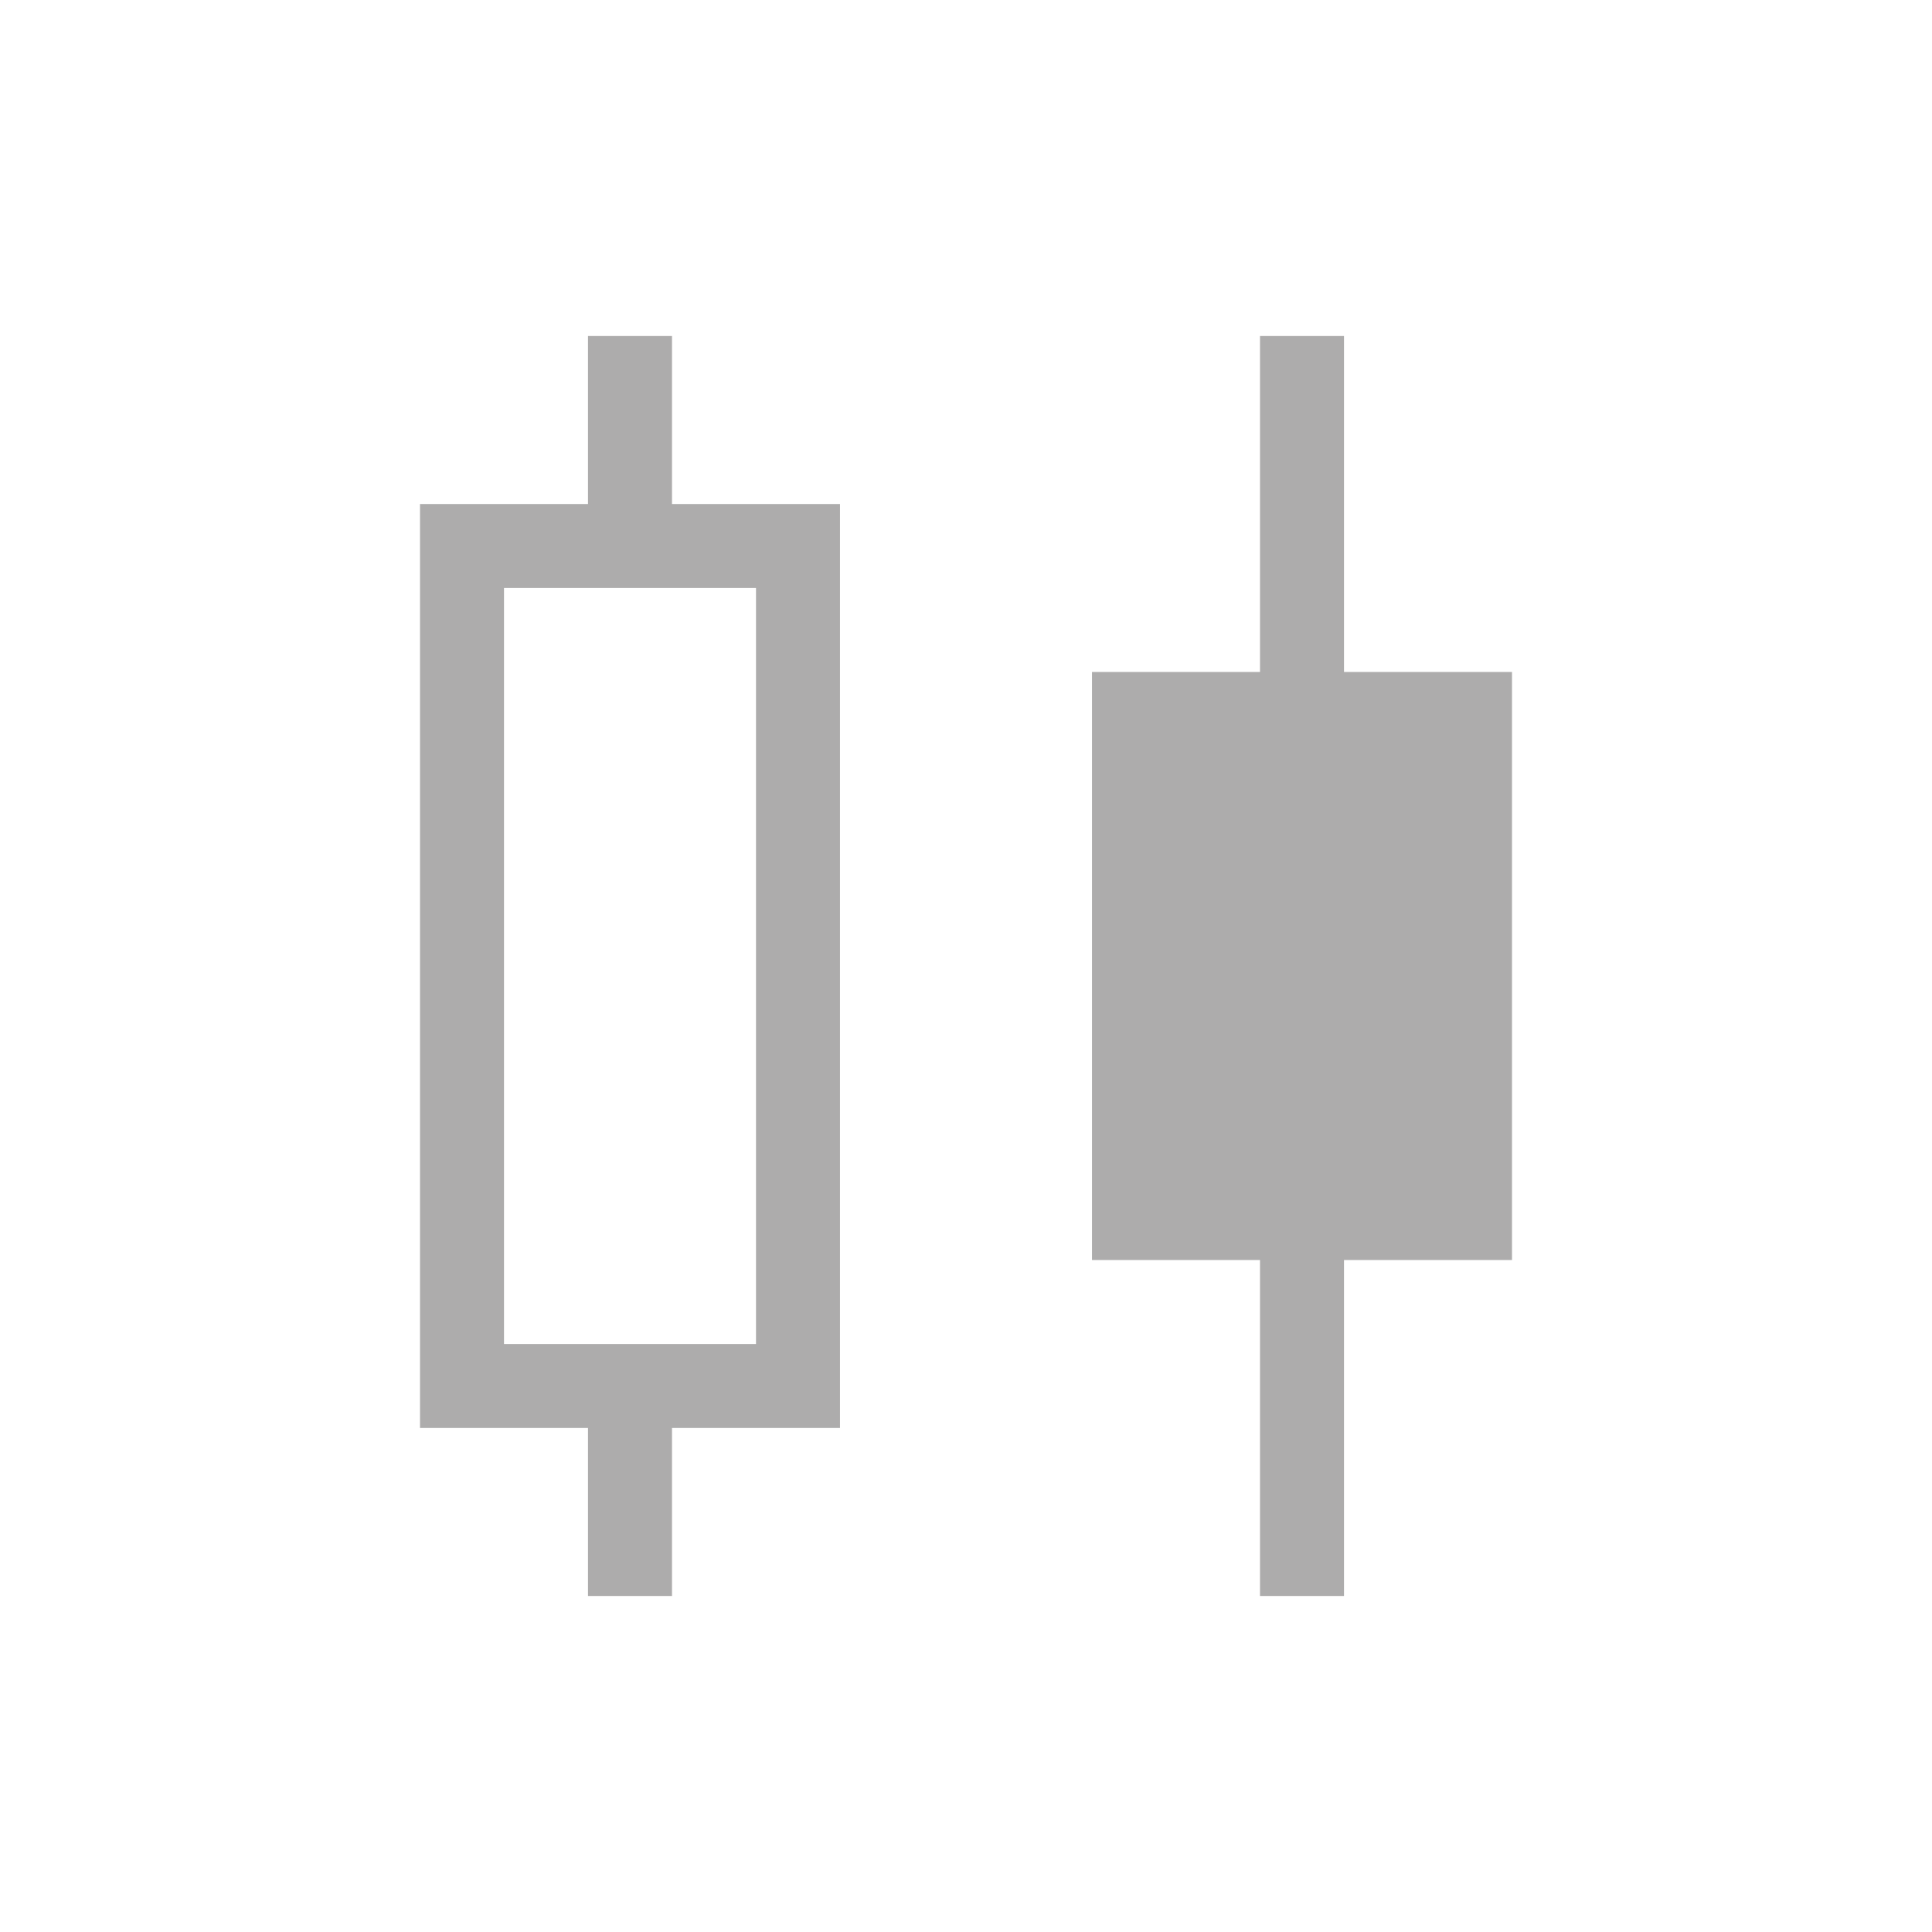 <svg xmlns="http://www.w3.org/2000/svg" width="23" height="23" viewBox="0 0 23 23">
<defs>
    <style>
      .cls-1 {
        fill: #adacac;
        fill-rule: evenodd;
      }
    </style>
  </defs>
  <path id="btn_dis_middle" class="cls-1" d="M1407,430h-2v4h-1v-4h-2v-7h2v-4h1v4h2v7Zm-10,4h-1v-2h-2V421h2v-2h1v2h2v11h-2v2Zm1-3v-9h-3v9h3Z" transform="translate(-1389 -415)"/>
</svg>
